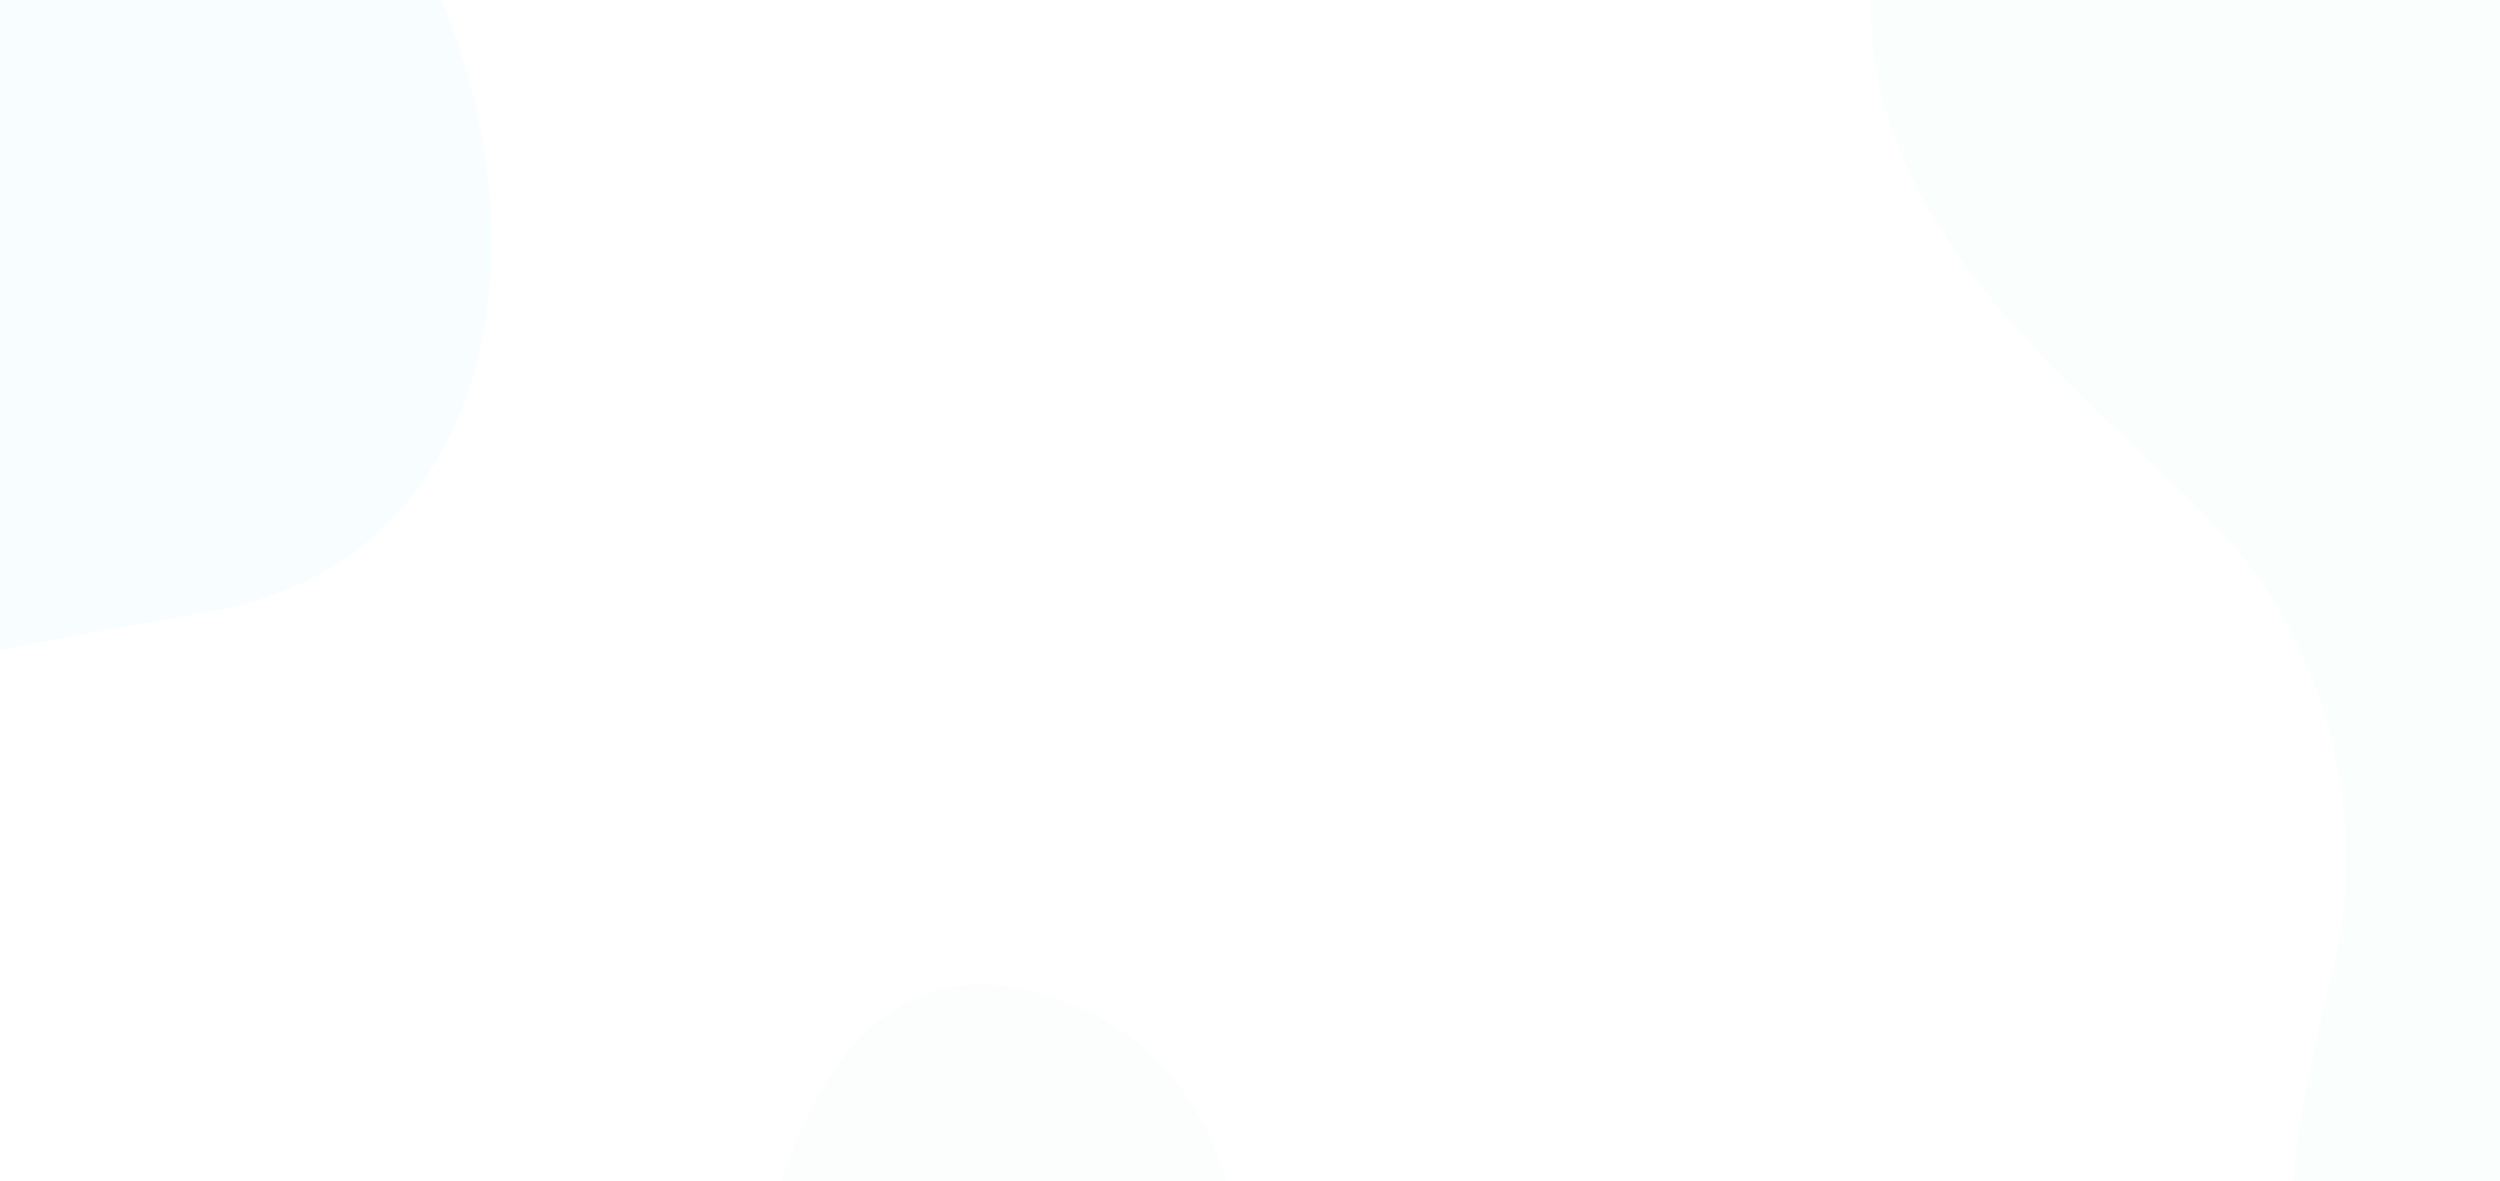 <svg xmlns="http://www.w3.org/2000/svg" xmlns:xlink="http://www.w3.org/1999/xlink" width="1920" height="907" viewBox="0 0 1920 907"><defs><path id="9xaxa" d="M581.07 3122.42s30.08-280.41 212.98-231.65c182.9 48.76 152.3 243.56 184.79 306.95 32.48 63.4 277.37 148.7 300.17 245.63 22.8 96.91-70.73 193.4-186.58 140.2-115.86-53.21-243.06-116.55-366.92-96.69-123.87 19.86-290.3 94.73-339.86-79.23-32.5-91.76 137.77-185.52 137.77-185.52s21.39-1.84 41.6-43.23c20.23-41.38 16.05-56.46 16.05-56.46z"/><path id="9xaxb" d="M-431 1935s21.5 92.4 153 65c131.5-27.4 304-257.56 511-36s198 586.02-69 634c-267 47.98-369.5 61.56-427 168s56.5 409.62-92 435c-148.5 25.38-205-62-205-62l49-1213z"/><path id="9xaxc" d="M1997 1328s-46-60-98-44-106 38-102 268-10 282-88 310-266 64-272 266 216 338 288 432 90 212 68 308-72 262 24 338 220 84 220 84V1746z"/></defs><g><g clip-path="url(#clip-6132)" opacity=".03" transform="translate(0 -2129)"><use fill="#9bb0bf" xlink:href="#9xaxa"/></g><g clip-path="url(#clip-6132)" opacity=".03" transform="translate(0 -2129)"><use fill="#05a9f4" xlink:href="#9xaxb"/></g><g clip-path="url(#clip-6132)" opacity=".03" transform="translate(0 -2129)"><use fill="#37d592" xlink:href="#9xaxc"/></g></g></svg>